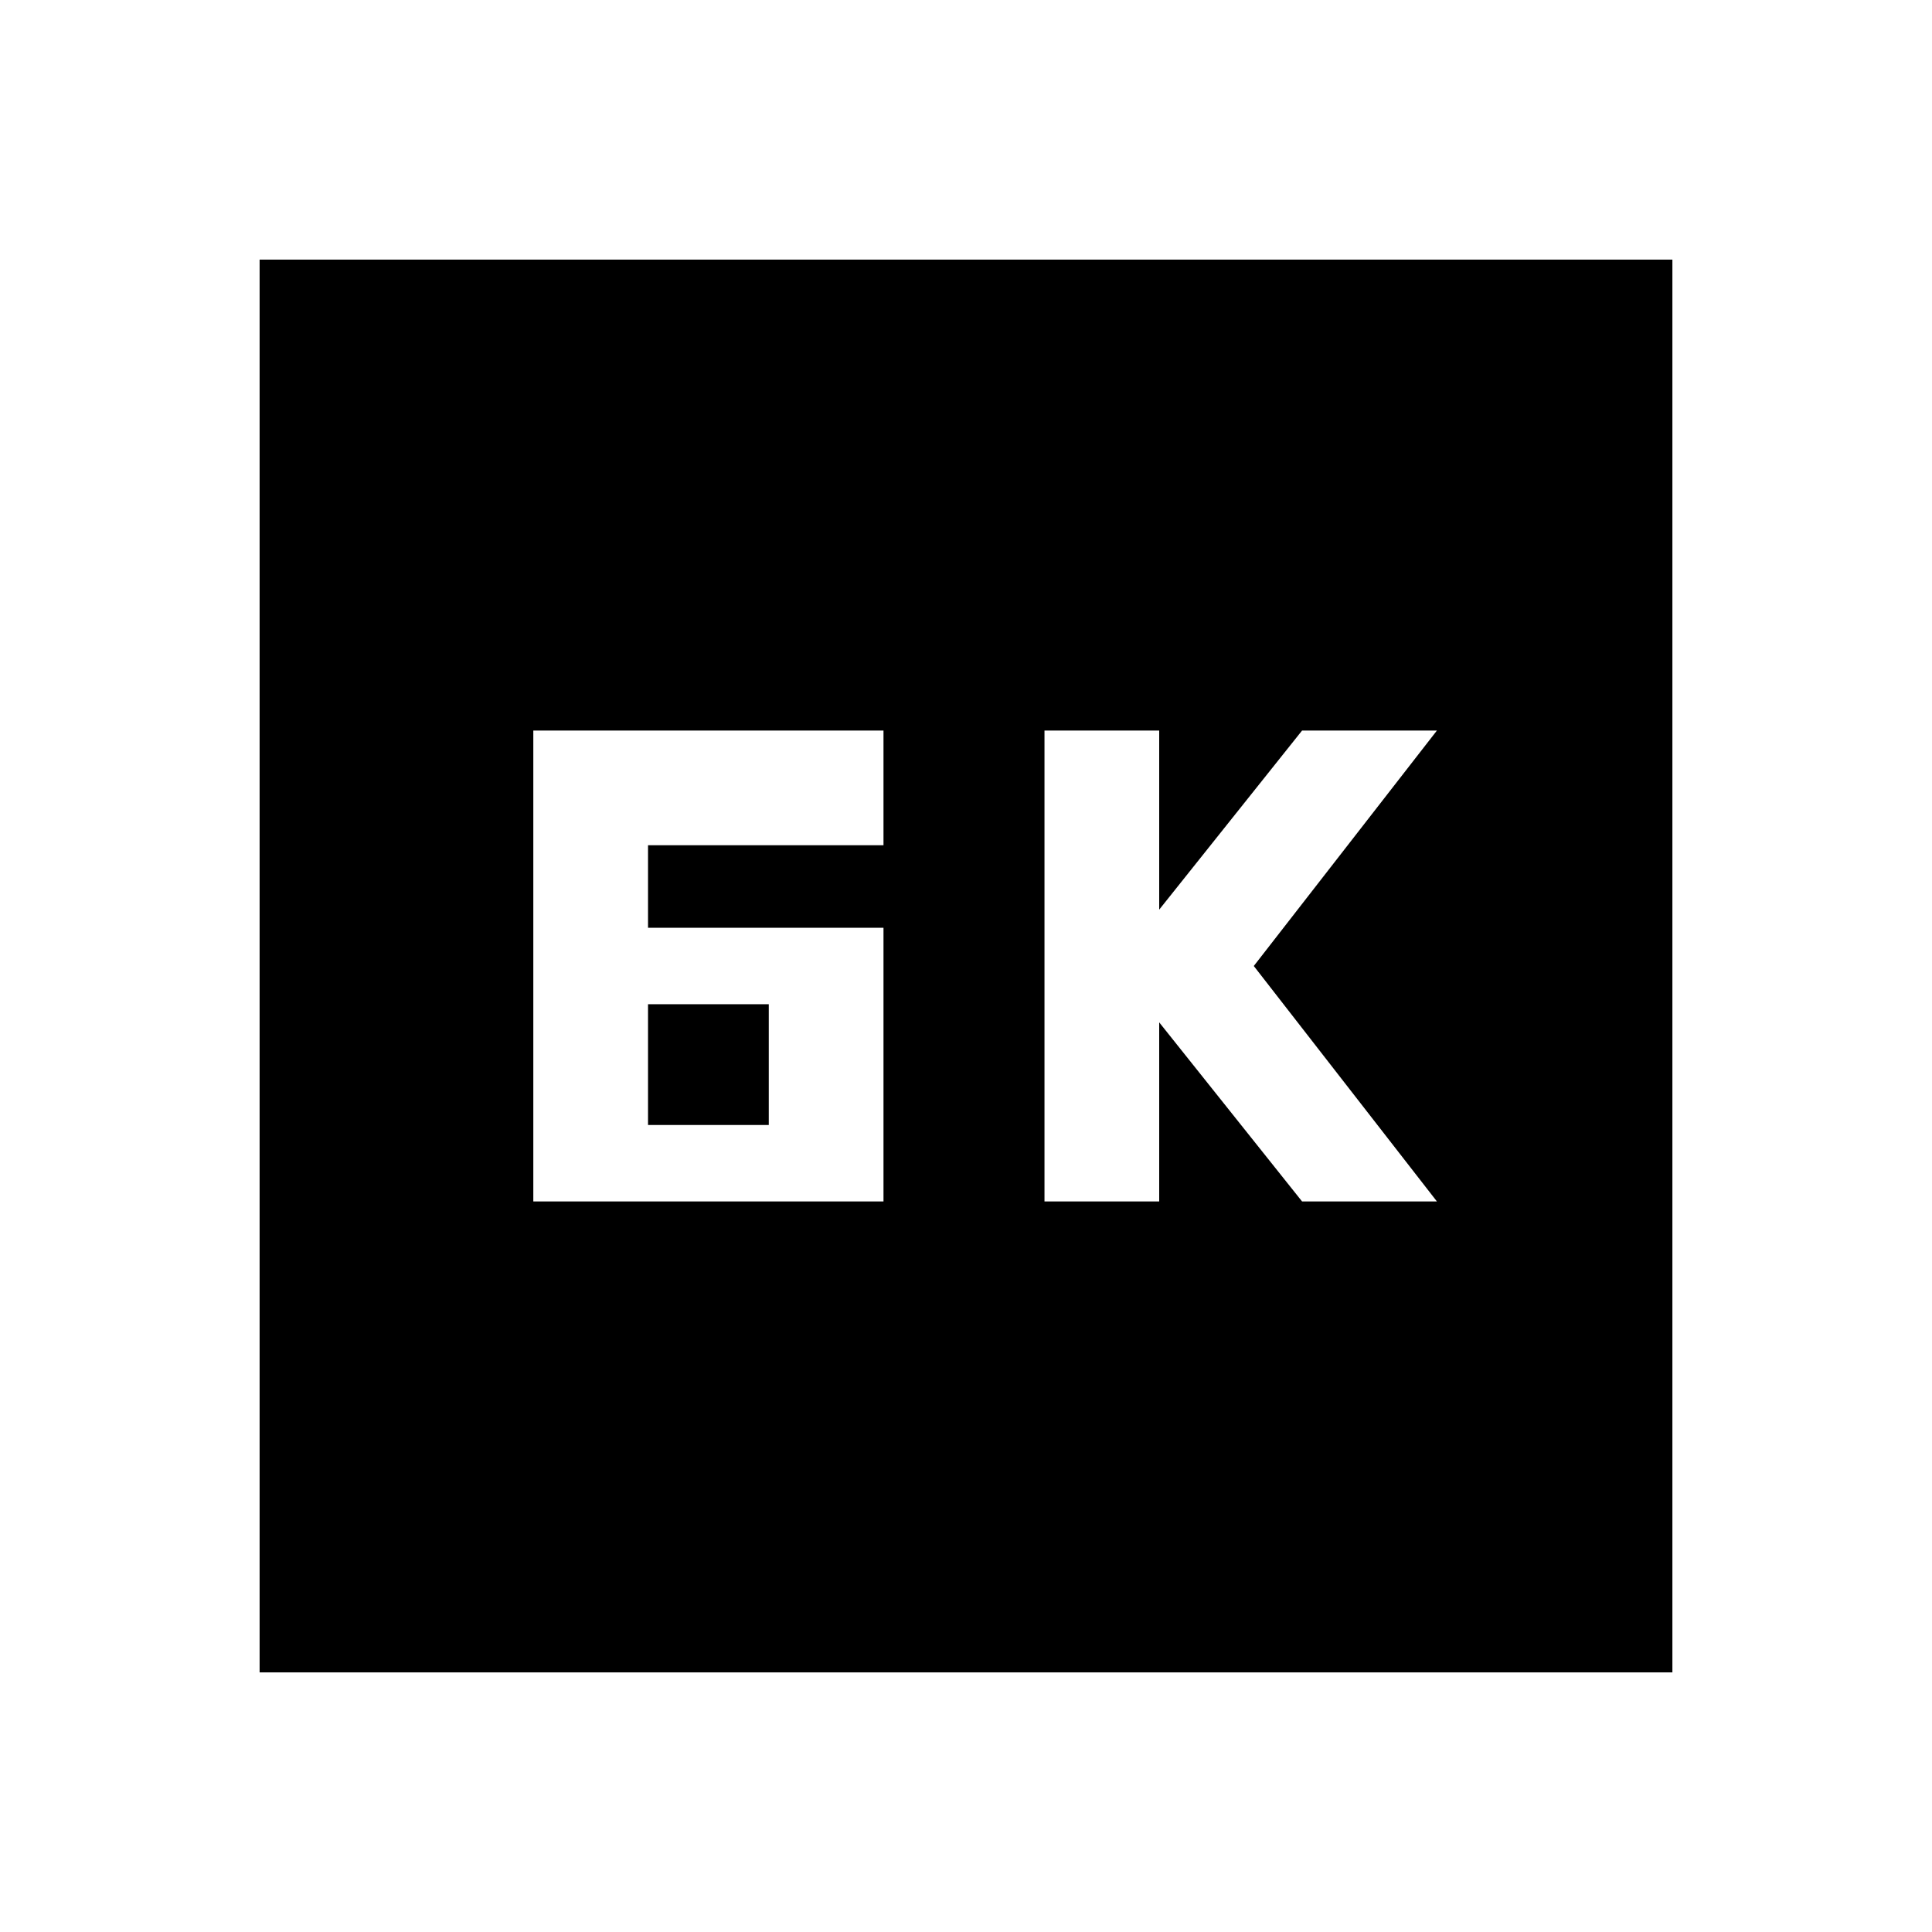 <svg xmlns="http://www.w3.org/2000/svg" height="24" viewBox="0 -960 960 960" width="24"><path d="M519-363h57v-89l71 89h67l-91-117 91-117h-67l-71 89v-89h-57v234Zm-254 0h174v-136H322v-41h117v-57H265v234Zm57-38v-60h60v60h-60ZM129-129v-702h702v702H129Z"/></svg>